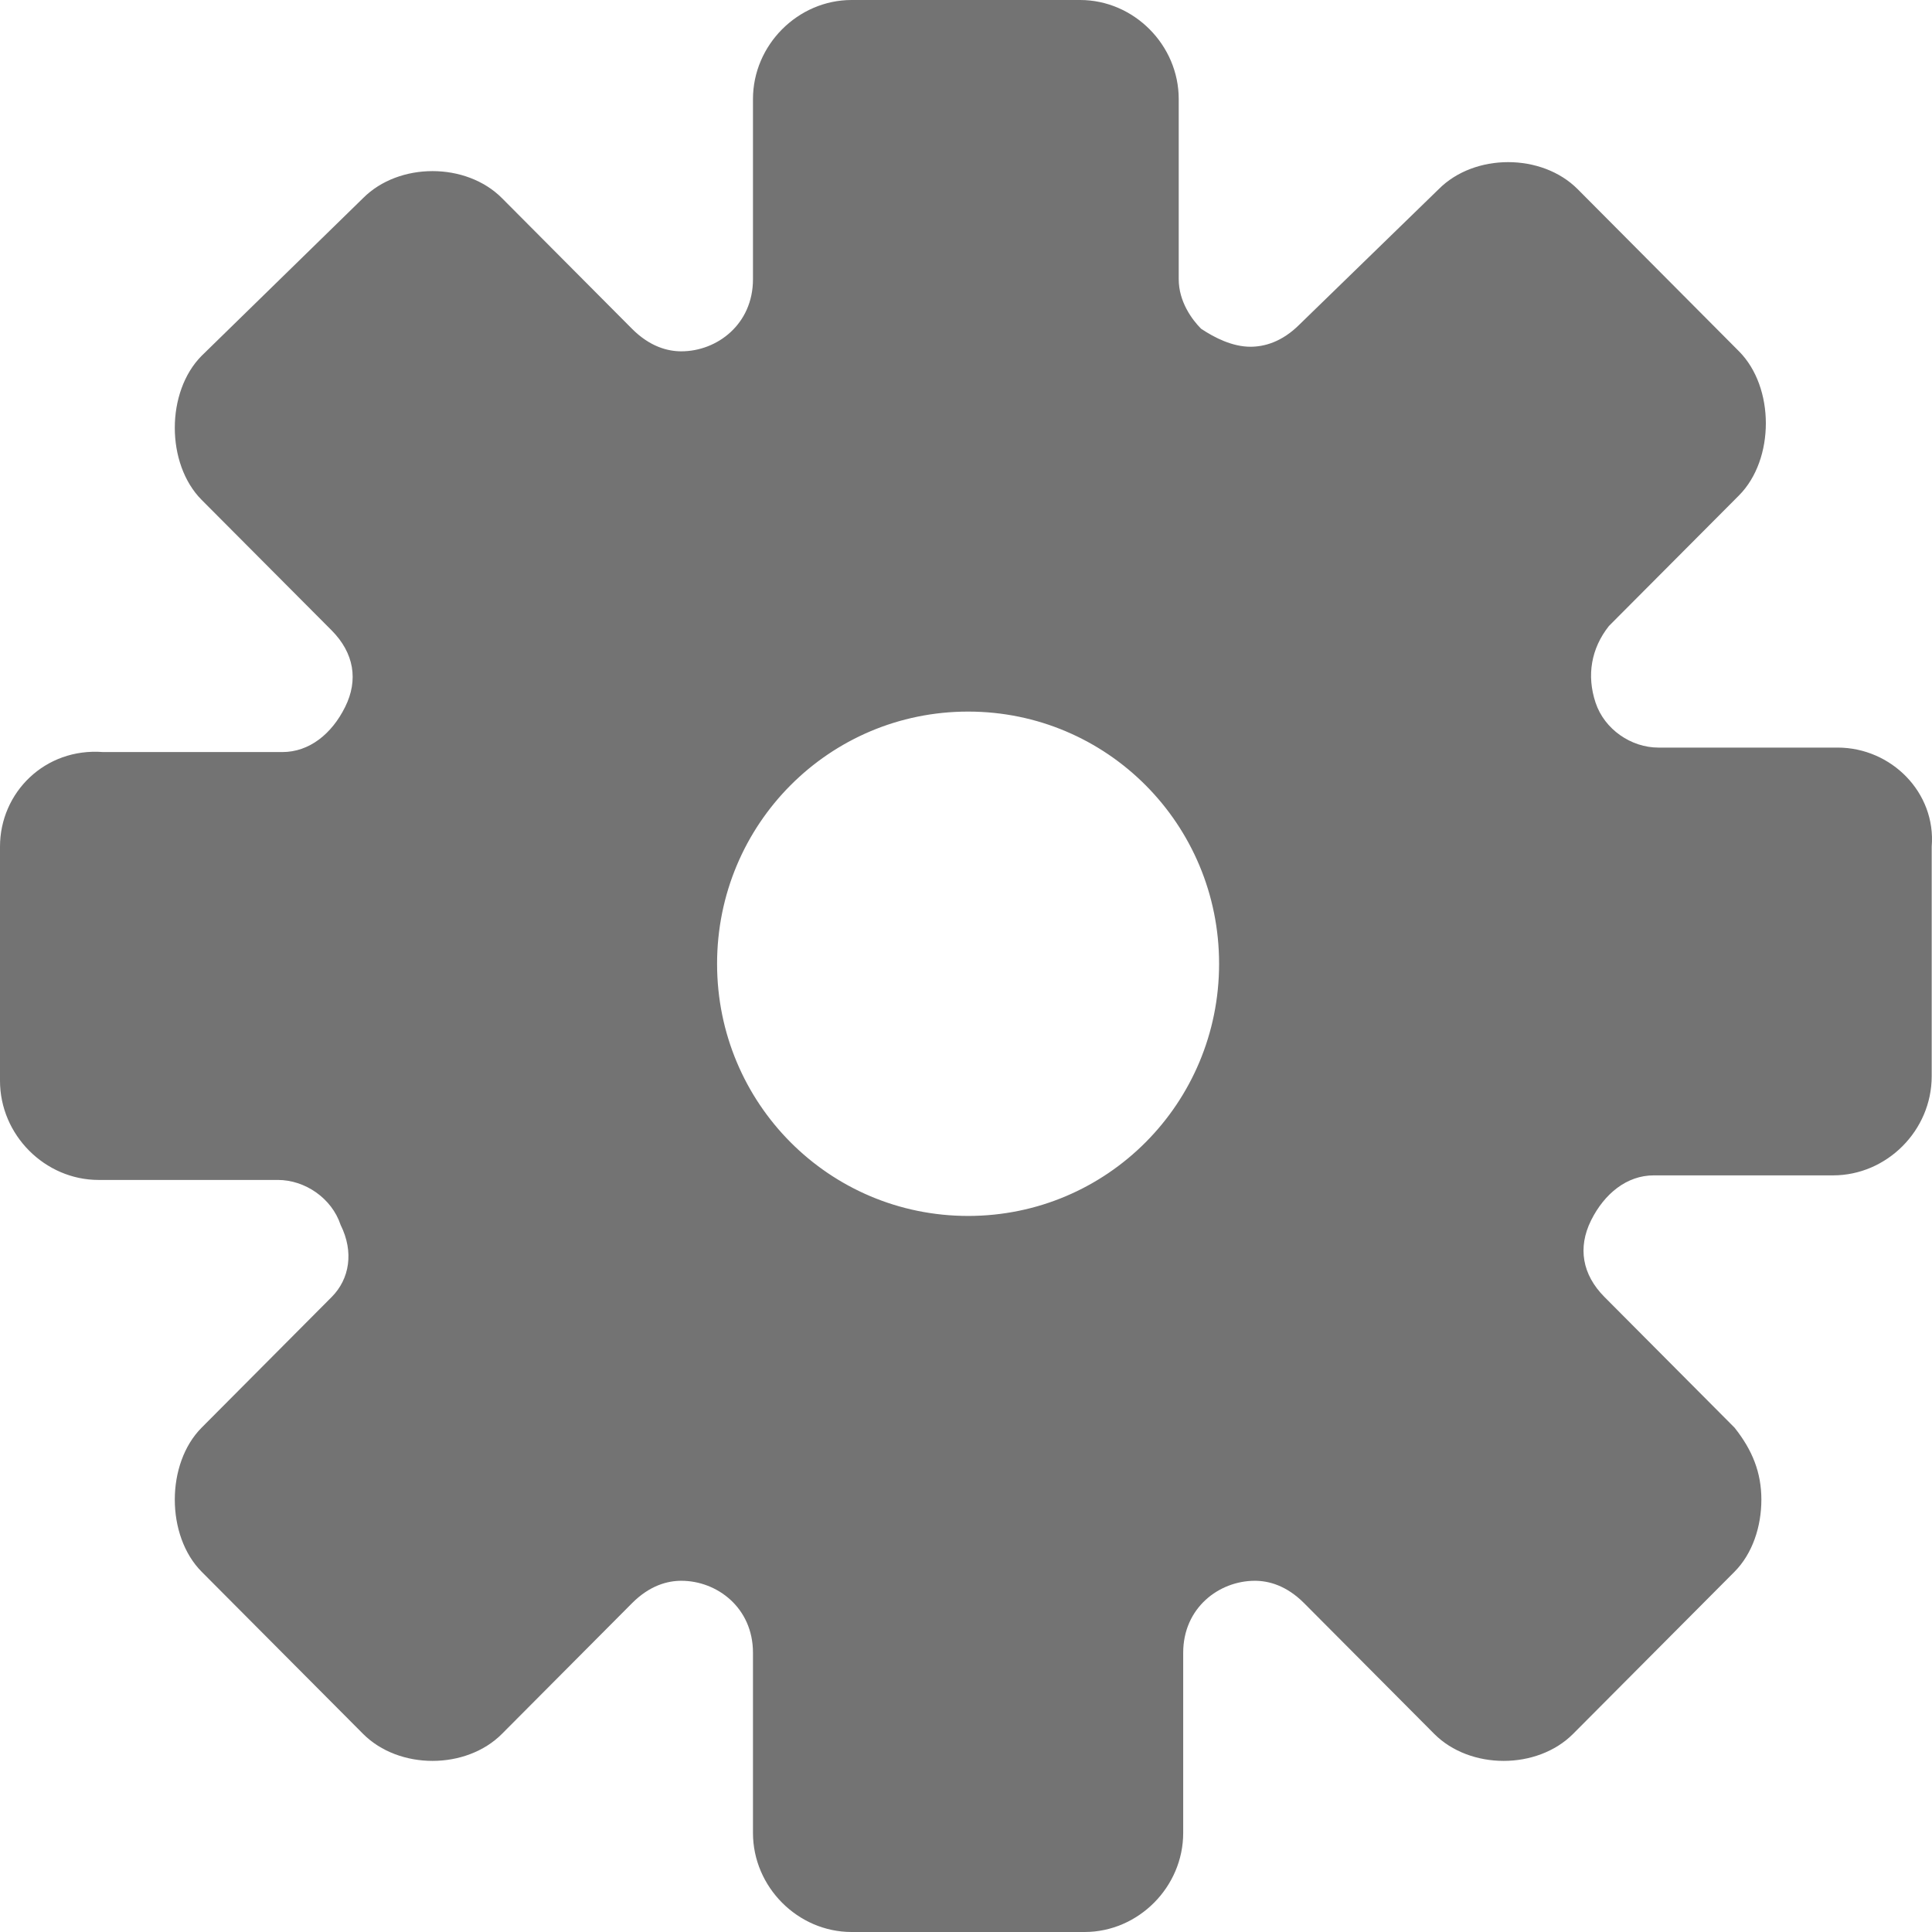 <svg width="19" height="19" viewBox="0 0 19 19" fill="none" xmlns="http://www.w3.org/2000/svg">
<path d="M18.071 7.352H16.308C16.044 7.352 15.779 7.175 15.691 6.909C15.603 6.643 15.647 6.378 15.823 6.156L17.102 4.872C17.278 4.695 17.366 4.429 17.366 4.163C17.366 3.897 17.278 3.632 17.102 3.455L15.515 1.86C15.162 1.506 14.501 1.506 14.149 1.86L12.782 3.189C12.606 3.366 12.43 3.41 12.297 3.41C12.121 3.41 11.945 3.322 11.812 3.233C11.724 3.145 11.592 2.967 11.592 2.746V0.974C11.592 0.443 11.151 0 10.622 0H8.375C7.846 0 7.405 0.443 7.405 0.974V2.746C7.405 3.189 7.052 3.455 6.7 3.455C6.567 3.455 6.391 3.41 6.215 3.233L4.937 1.949C4.584 1.594 3.923 1.594 3.57 1.949L1.983 3.499C1.807 3.676 1.719 3.942 1.719 4.207C1.719 4.473 1.807 4.739 1.983 4.916L3.262 6.2C3.482 6.422 3.526 6.688 3.394 6.953C3.262 7.219 3.041 7.396 2.777 7.396H1.014C0.441 7.352 0 7.795 0 8.326V10.629C0 11.161 0.441 11.604 0.97 11.604H2.733C2.997 11.604 3.262 11.781 3.35 12.047C3.482 12.312 3.438 12.578 3.262 12.755L1.983 14.04C1.807 14.217 1.719 14.482 1.719 14.748C1.719 15.014 1.807 15.28 1.983 15.457L3.57 17.051C3.923 17.406 4.584 17.406 4.937 17.051L6.215 15.767C6.391 15.59 6.567 15.546 6.7 15.546C7.052 15.546 7.405 15.811 7.405 16.254V18.026C7.405 18.557 7.846 19 8.375 19H10.666C11.195 19 11.636 18.557 11.636 18.026V16.254C11.636 15.811 11.989 15.546 12.341 15.546C12.474 15.546 12.65 15.59 12.826 15.767L14.104 17.051C14.457 17.406 15.118 17.406 15.471 17.051L17.058 15.457C17.234 15.28 17.322 15.014 17.322 14.748C17.322 14.482 17.234 14.261 17.058 14.04L15.779 12.755C15.559 12.534 15.515 12.268 15.647 12.002C15.779 11.737 16 11.559 16.264 11.559H18.027C18.556 11.559 18.997 11.117 18.997 10.585V8.326C19.041 7.795 18.6 7.352 18.071 7.352ZM11.989 9.478C11.989 10.851 10.887 11.958 9.521 11.958C8.154 11.958 7.052 10.851 7.052 9.478C7.052 8.105 8.154 6.998 9.521 6.998C10.887 6.998 11.989 8.105 11.989 9.478Z" fill="#737373"/>
</svg>
